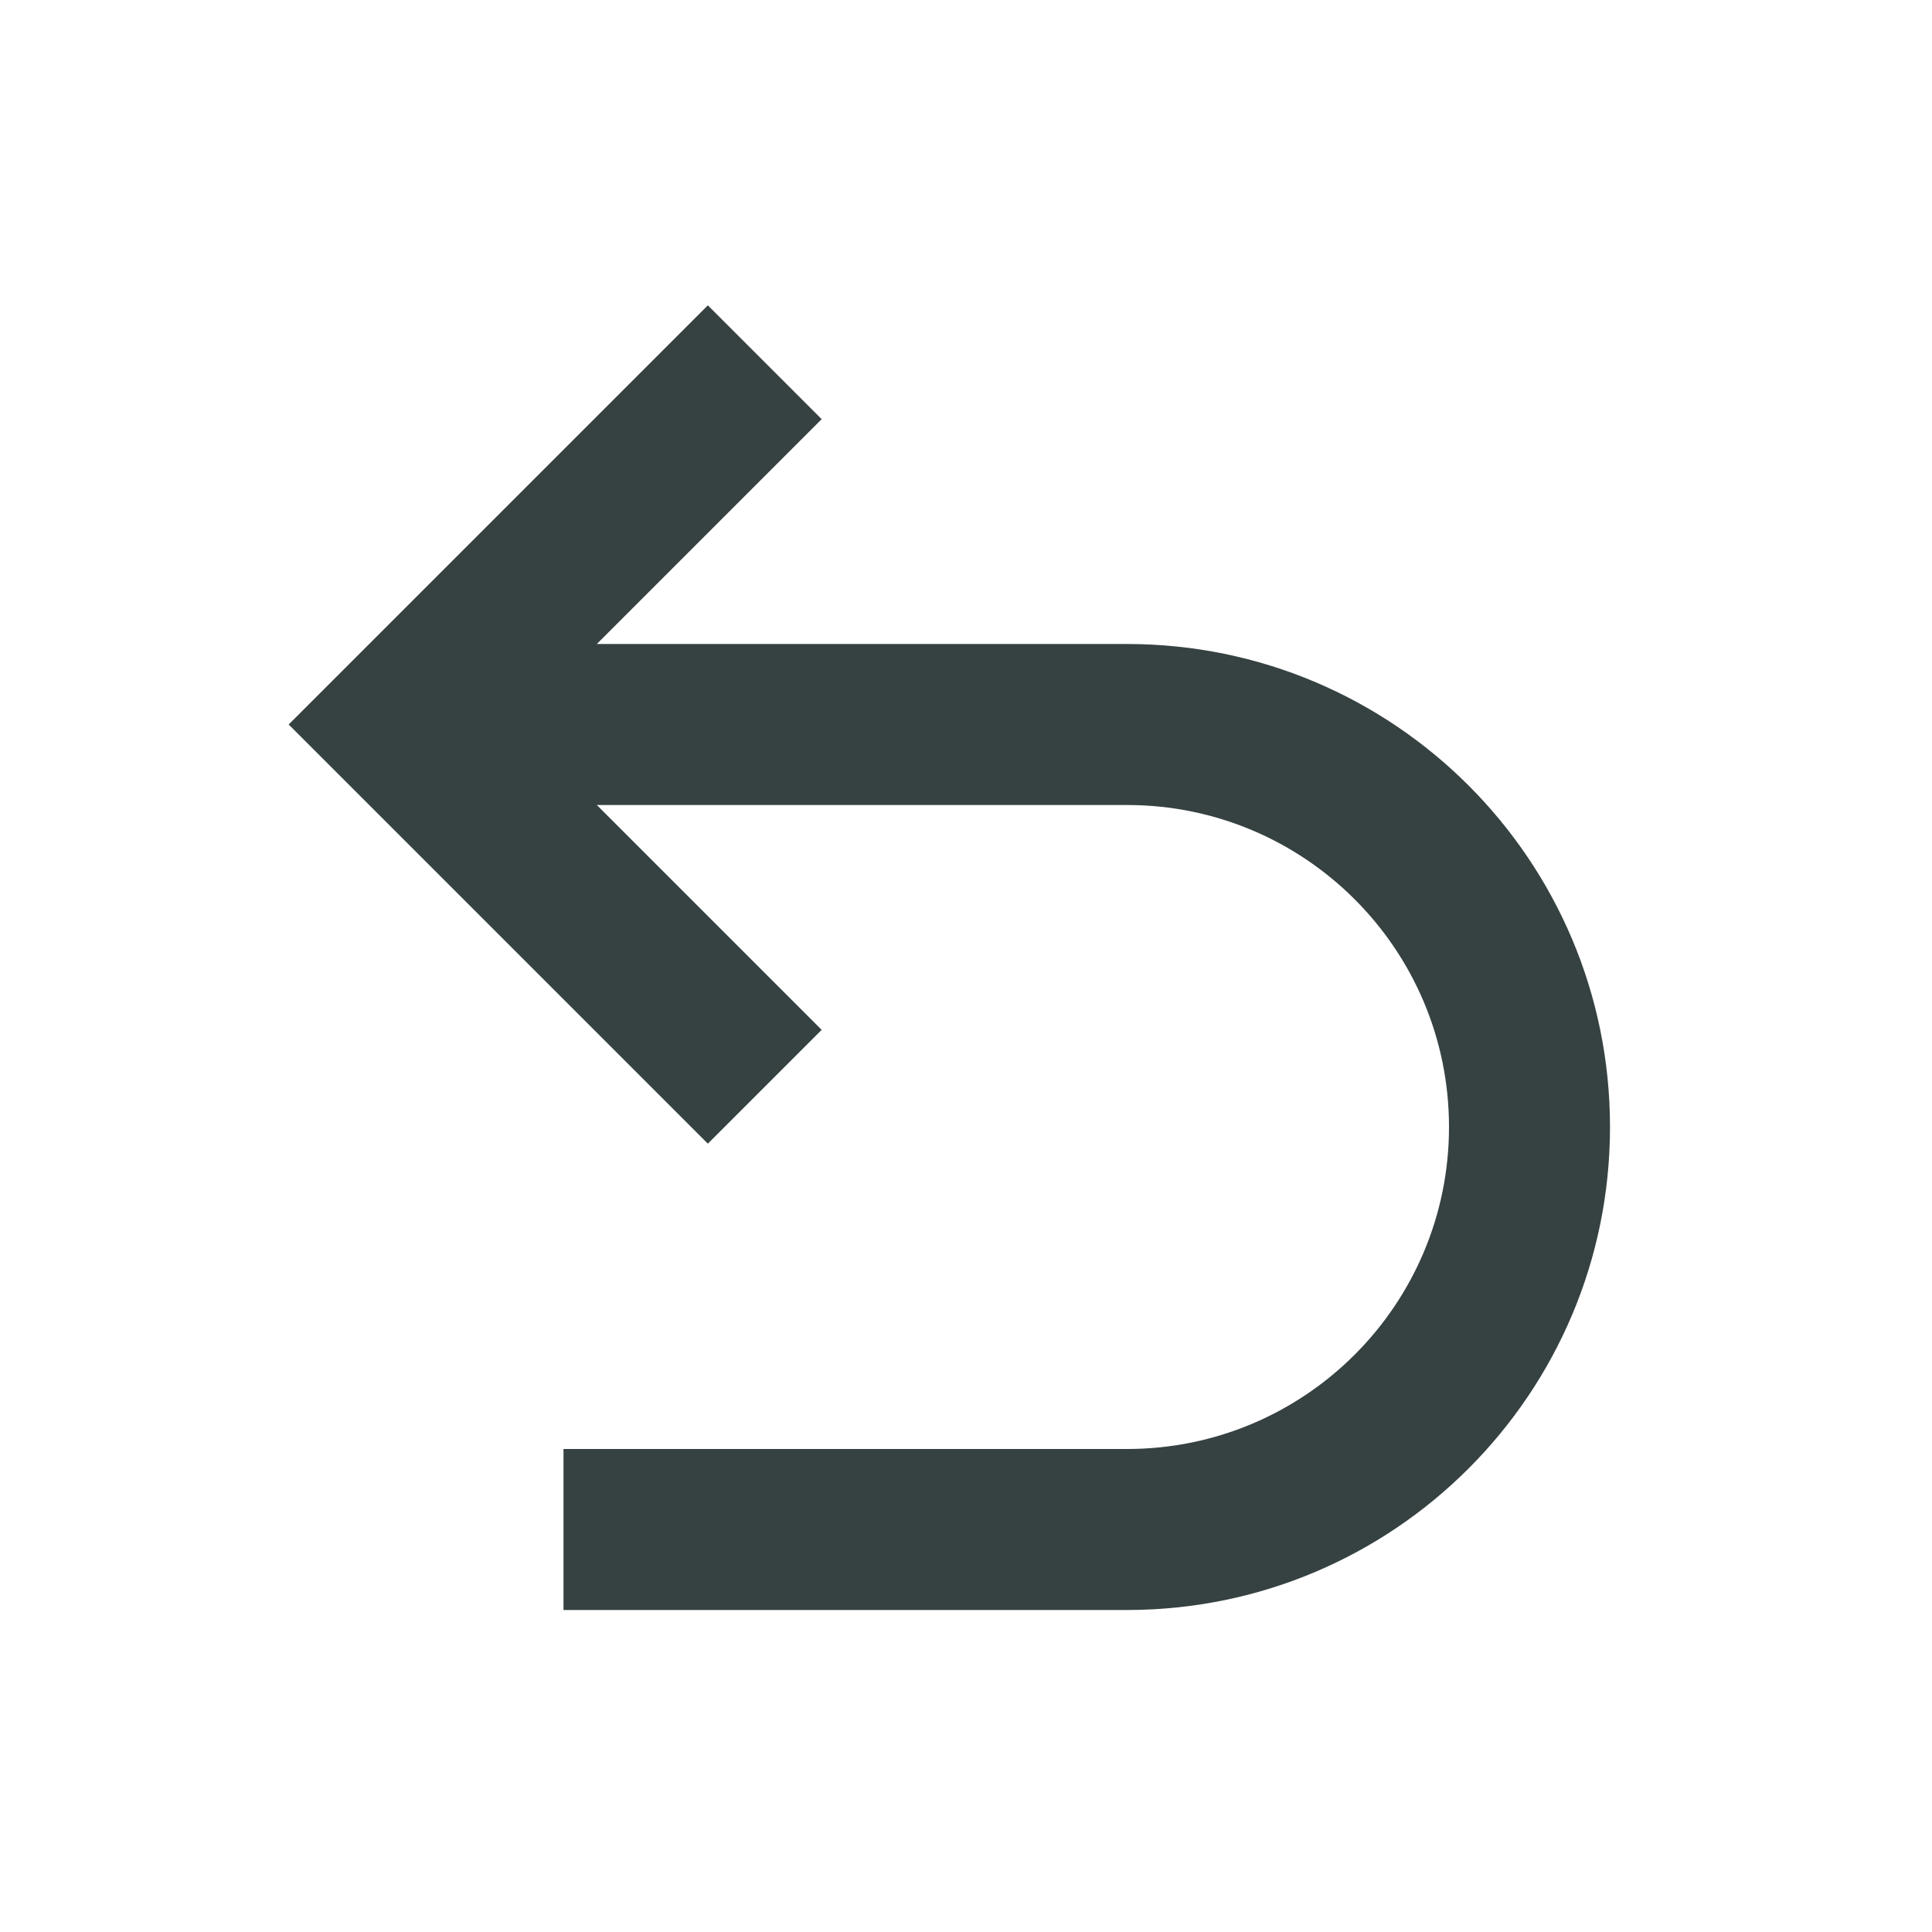 <svg width="24" height="24" viewBox="0 0 24 24" fill="none" xmlns="http://www.w3.org/2000/svg">
<path fill-rule="evenodd" clip-rule="evenodd" d="M7.414 10L10.207 12.793L8.793 14.207L3.586 9L8.793 3.793L10.207 5.207L7.414 8H14C17.314 8 20 10.686 20 14C20 17.314 17.314 20 14 20H7V18H14C16.209 18 18 16.209 18 14C18 11.791 16.209 10 14 10H7.414Z" fill="#364141"/>
</svg>
